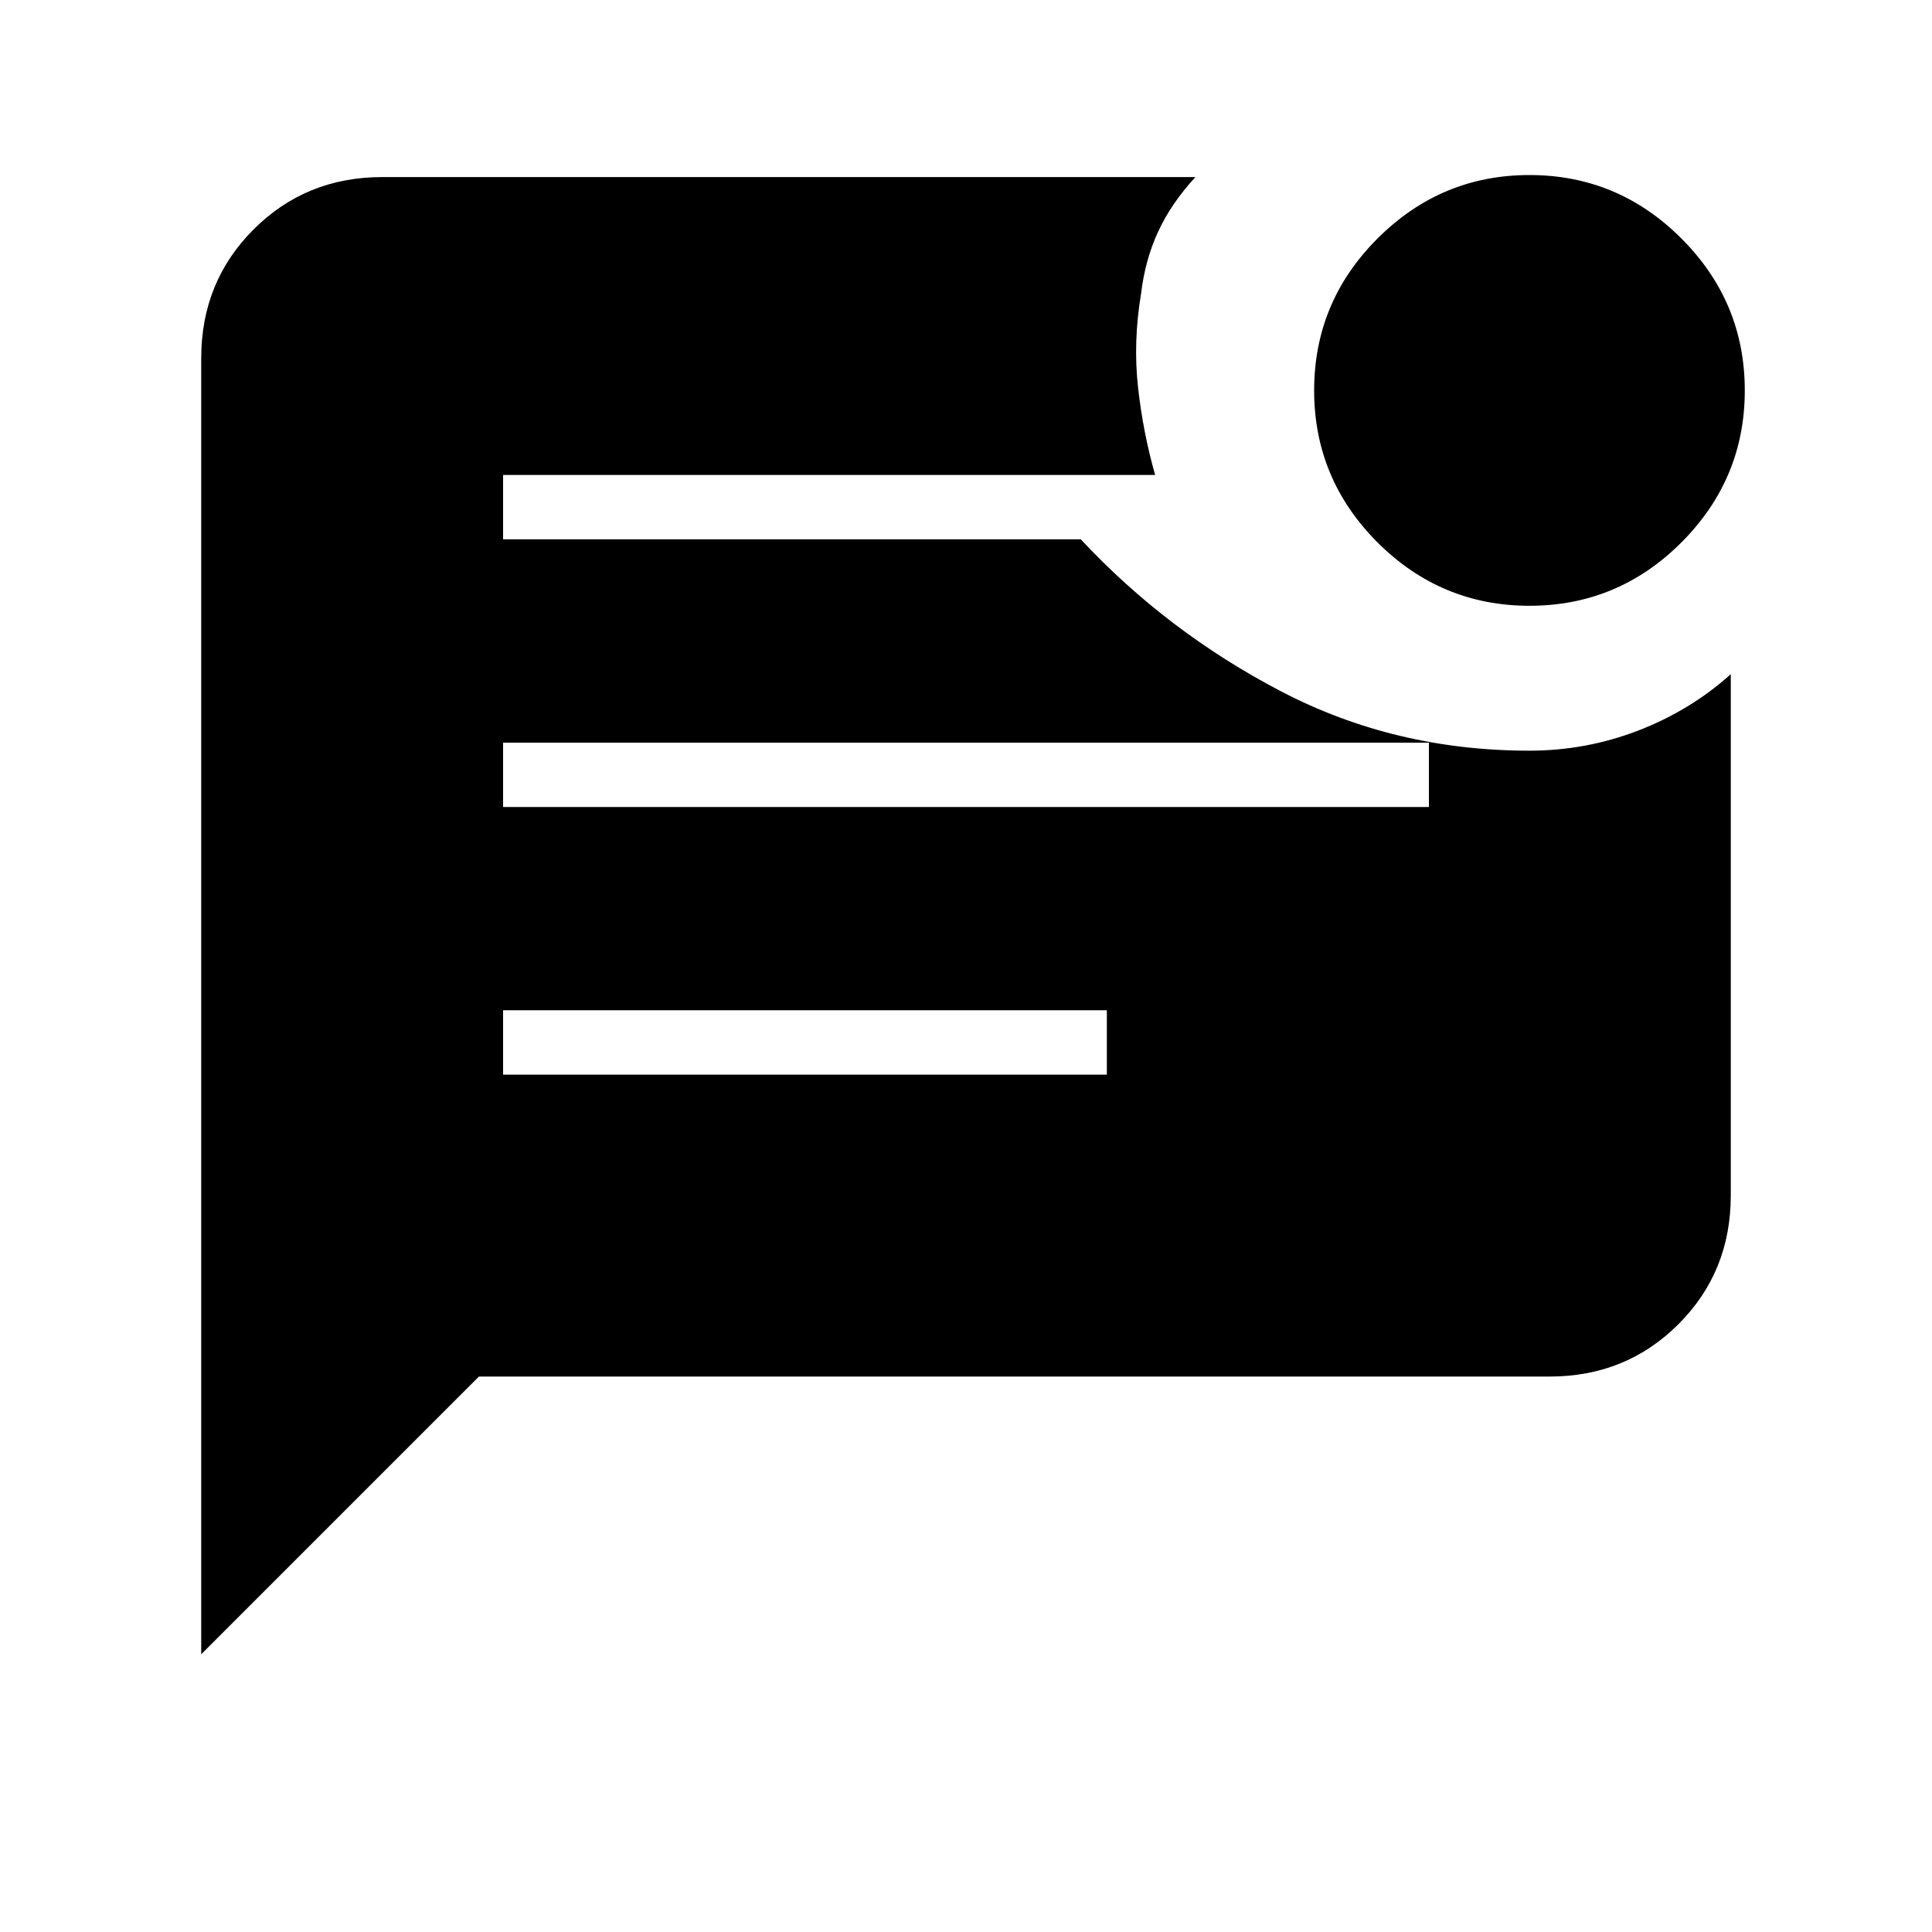 <svg xmlns="http://www.w3.org/2000/svg" height="20" width="20"><path d="M15.833 6.271Q14.917 6.271 14.26 5.615Q13.604 4.958 13.604 4.042Q13.604 3.125 14.26 2.469Q14.917 1.812 15.833 1.812Q16.75 1.812 17.406 2.469Q18.062 3.125 18.062 4.042Q18.062 4.958 17.406 5.615Q16.75 6.271 15.833 6.271ZM2.083 17.125V3.708Q2.083 2.917 2.625 2.375Q3.167 1.833 3.958 1.833H12.375Q12.125 2.104 11.99 2.396Q11.854 2.688 11.812 3.042Q11.729 3.542 11.781 4.01Q11.833 4.479 11.958 4.917H5.208V5.583H11.188Q12.083 6.542 13.26 7.156Q14.438 7.771 15.833 7.771Q16.417 7.771 16.958 7.563Q17.5 7.354 17.917 6.979V12.375Q17.917 13.167 17.375 13.708Q16.833 14.25 16.042 14.25H4.958ZM5.208 8.354H14.792V7.688H5.208ZM5.208 11.125H11.458V10.458H5.208Z"/></svg>